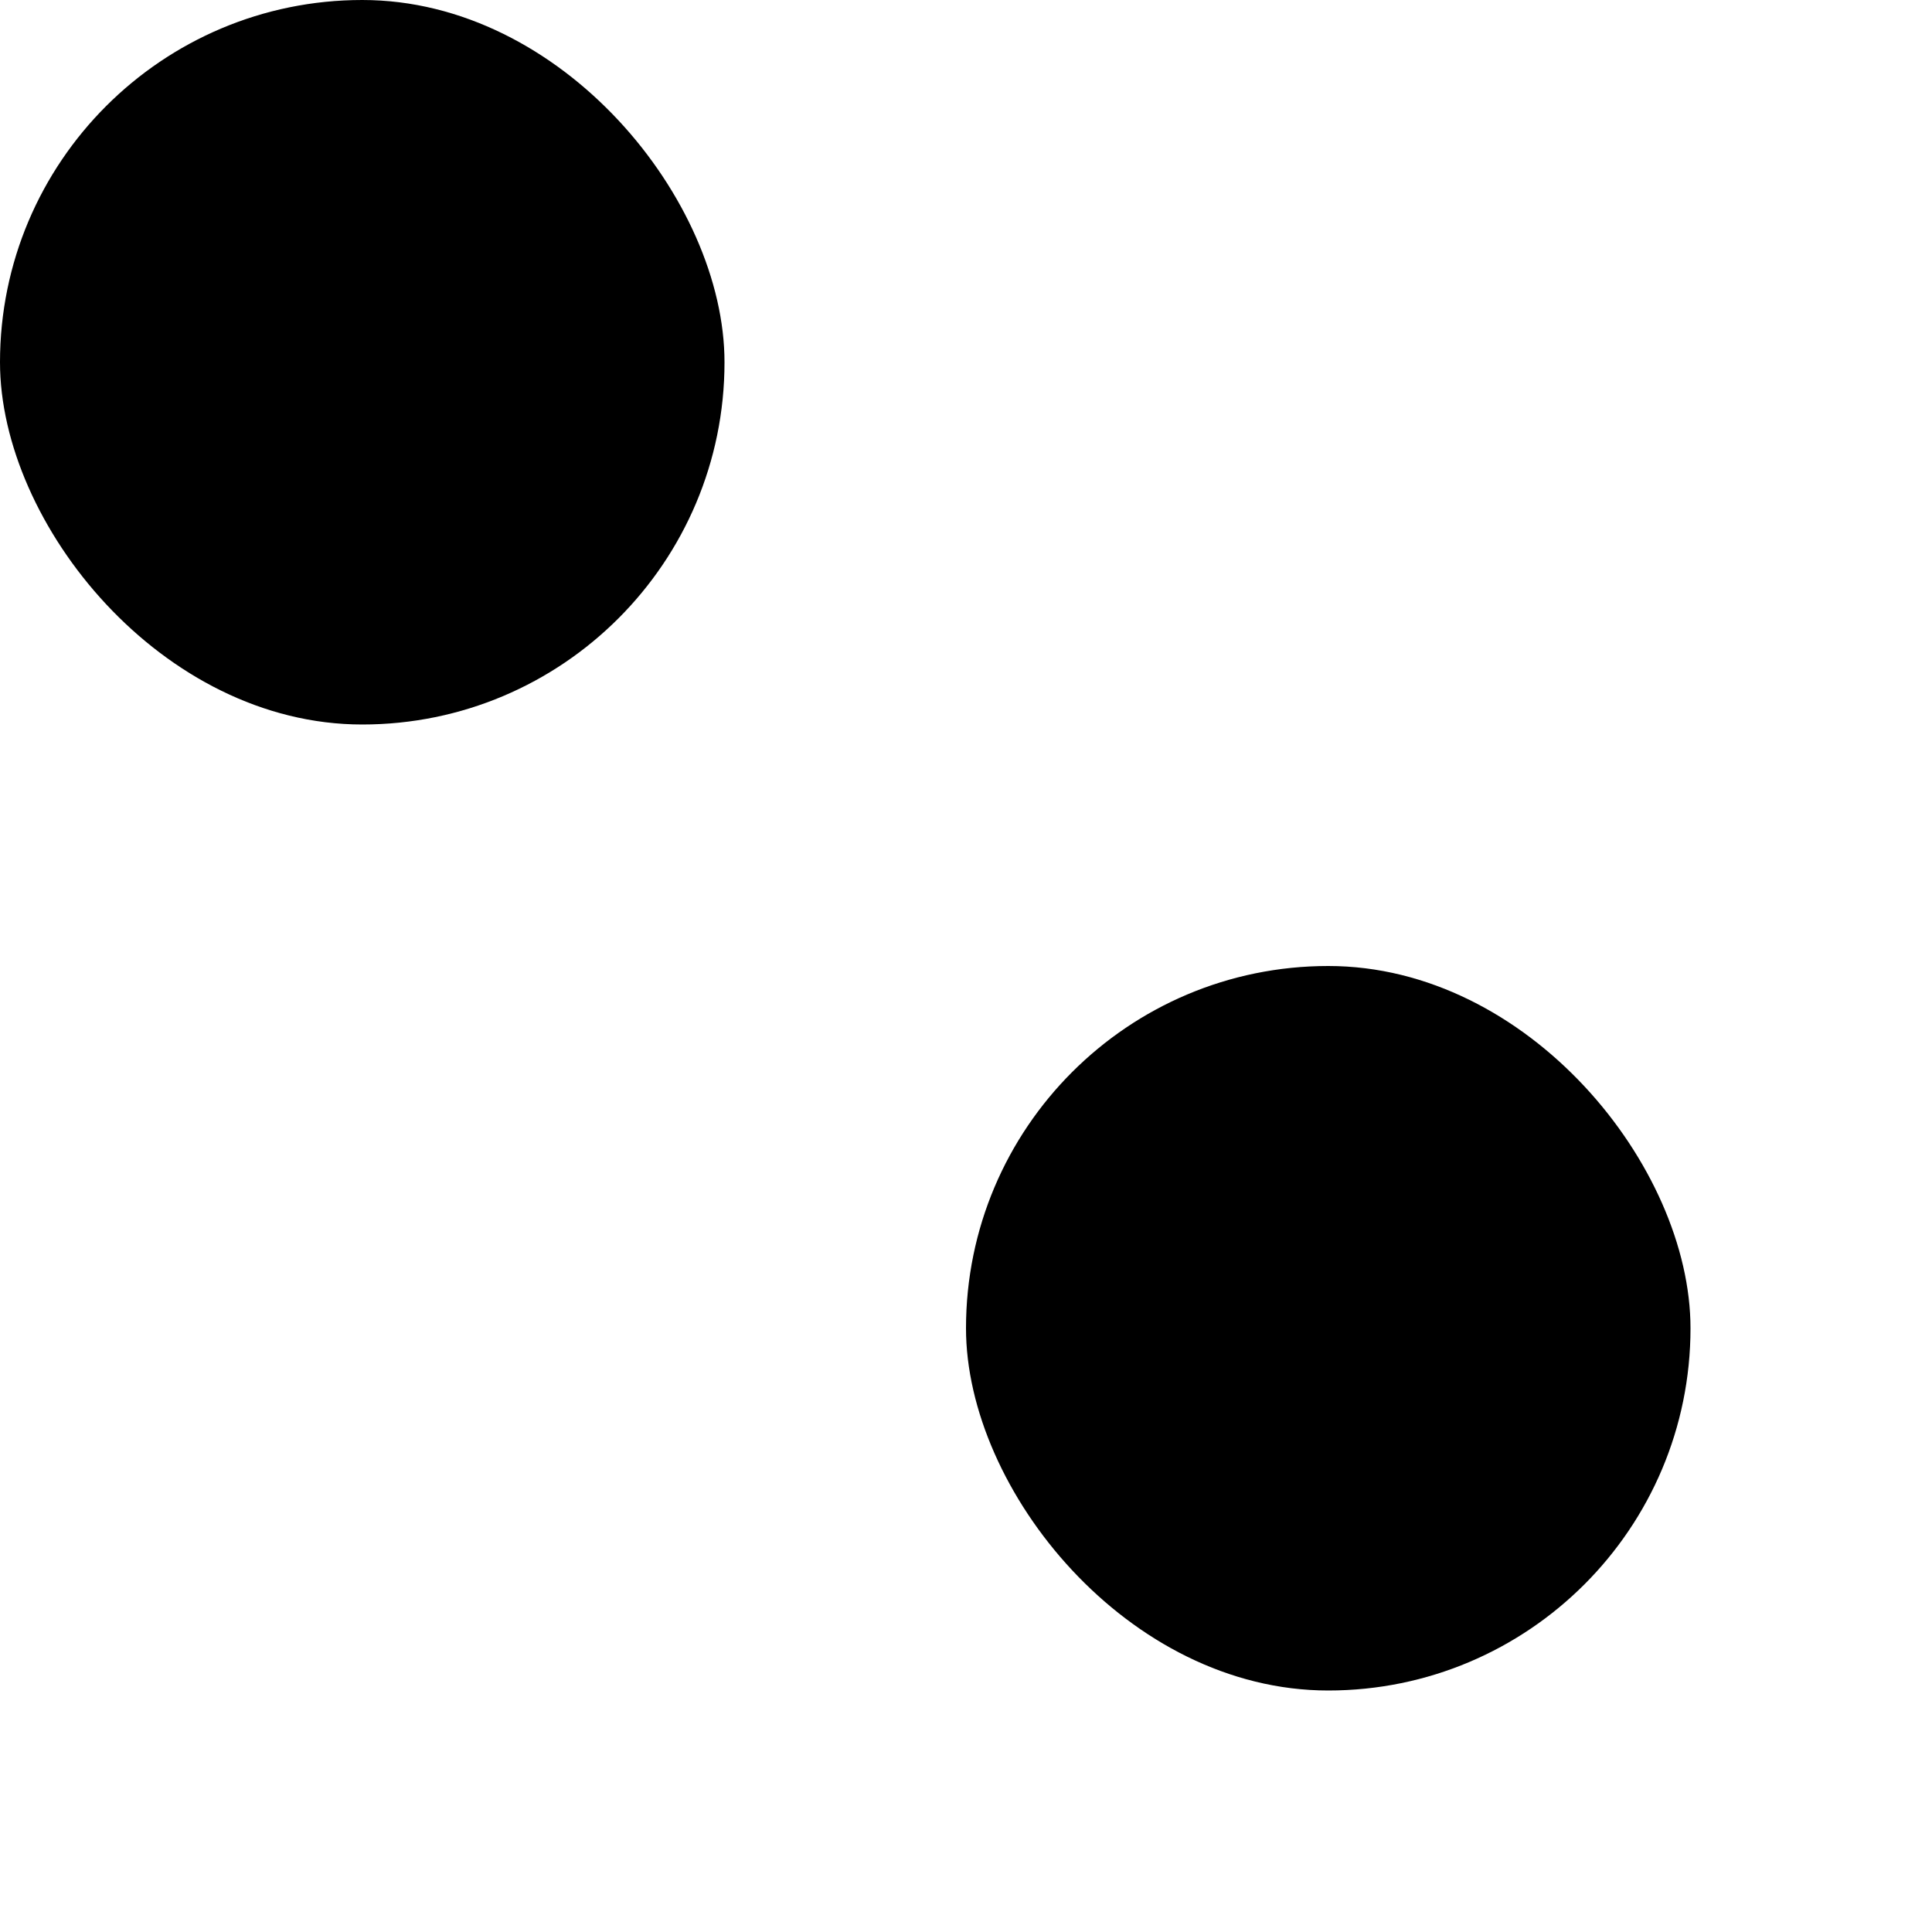 <svg width="8" height="8" viewBox="0 0 8 8" fill="none" xmlns="http://www.w3.org/2000/svg">
<rect width="3" height="3" rx="1.5" fill="#000000"/>
<rect x="4" y="4" width="3" height="3" rx="1.5" fill="#000000"/>
</svg>
